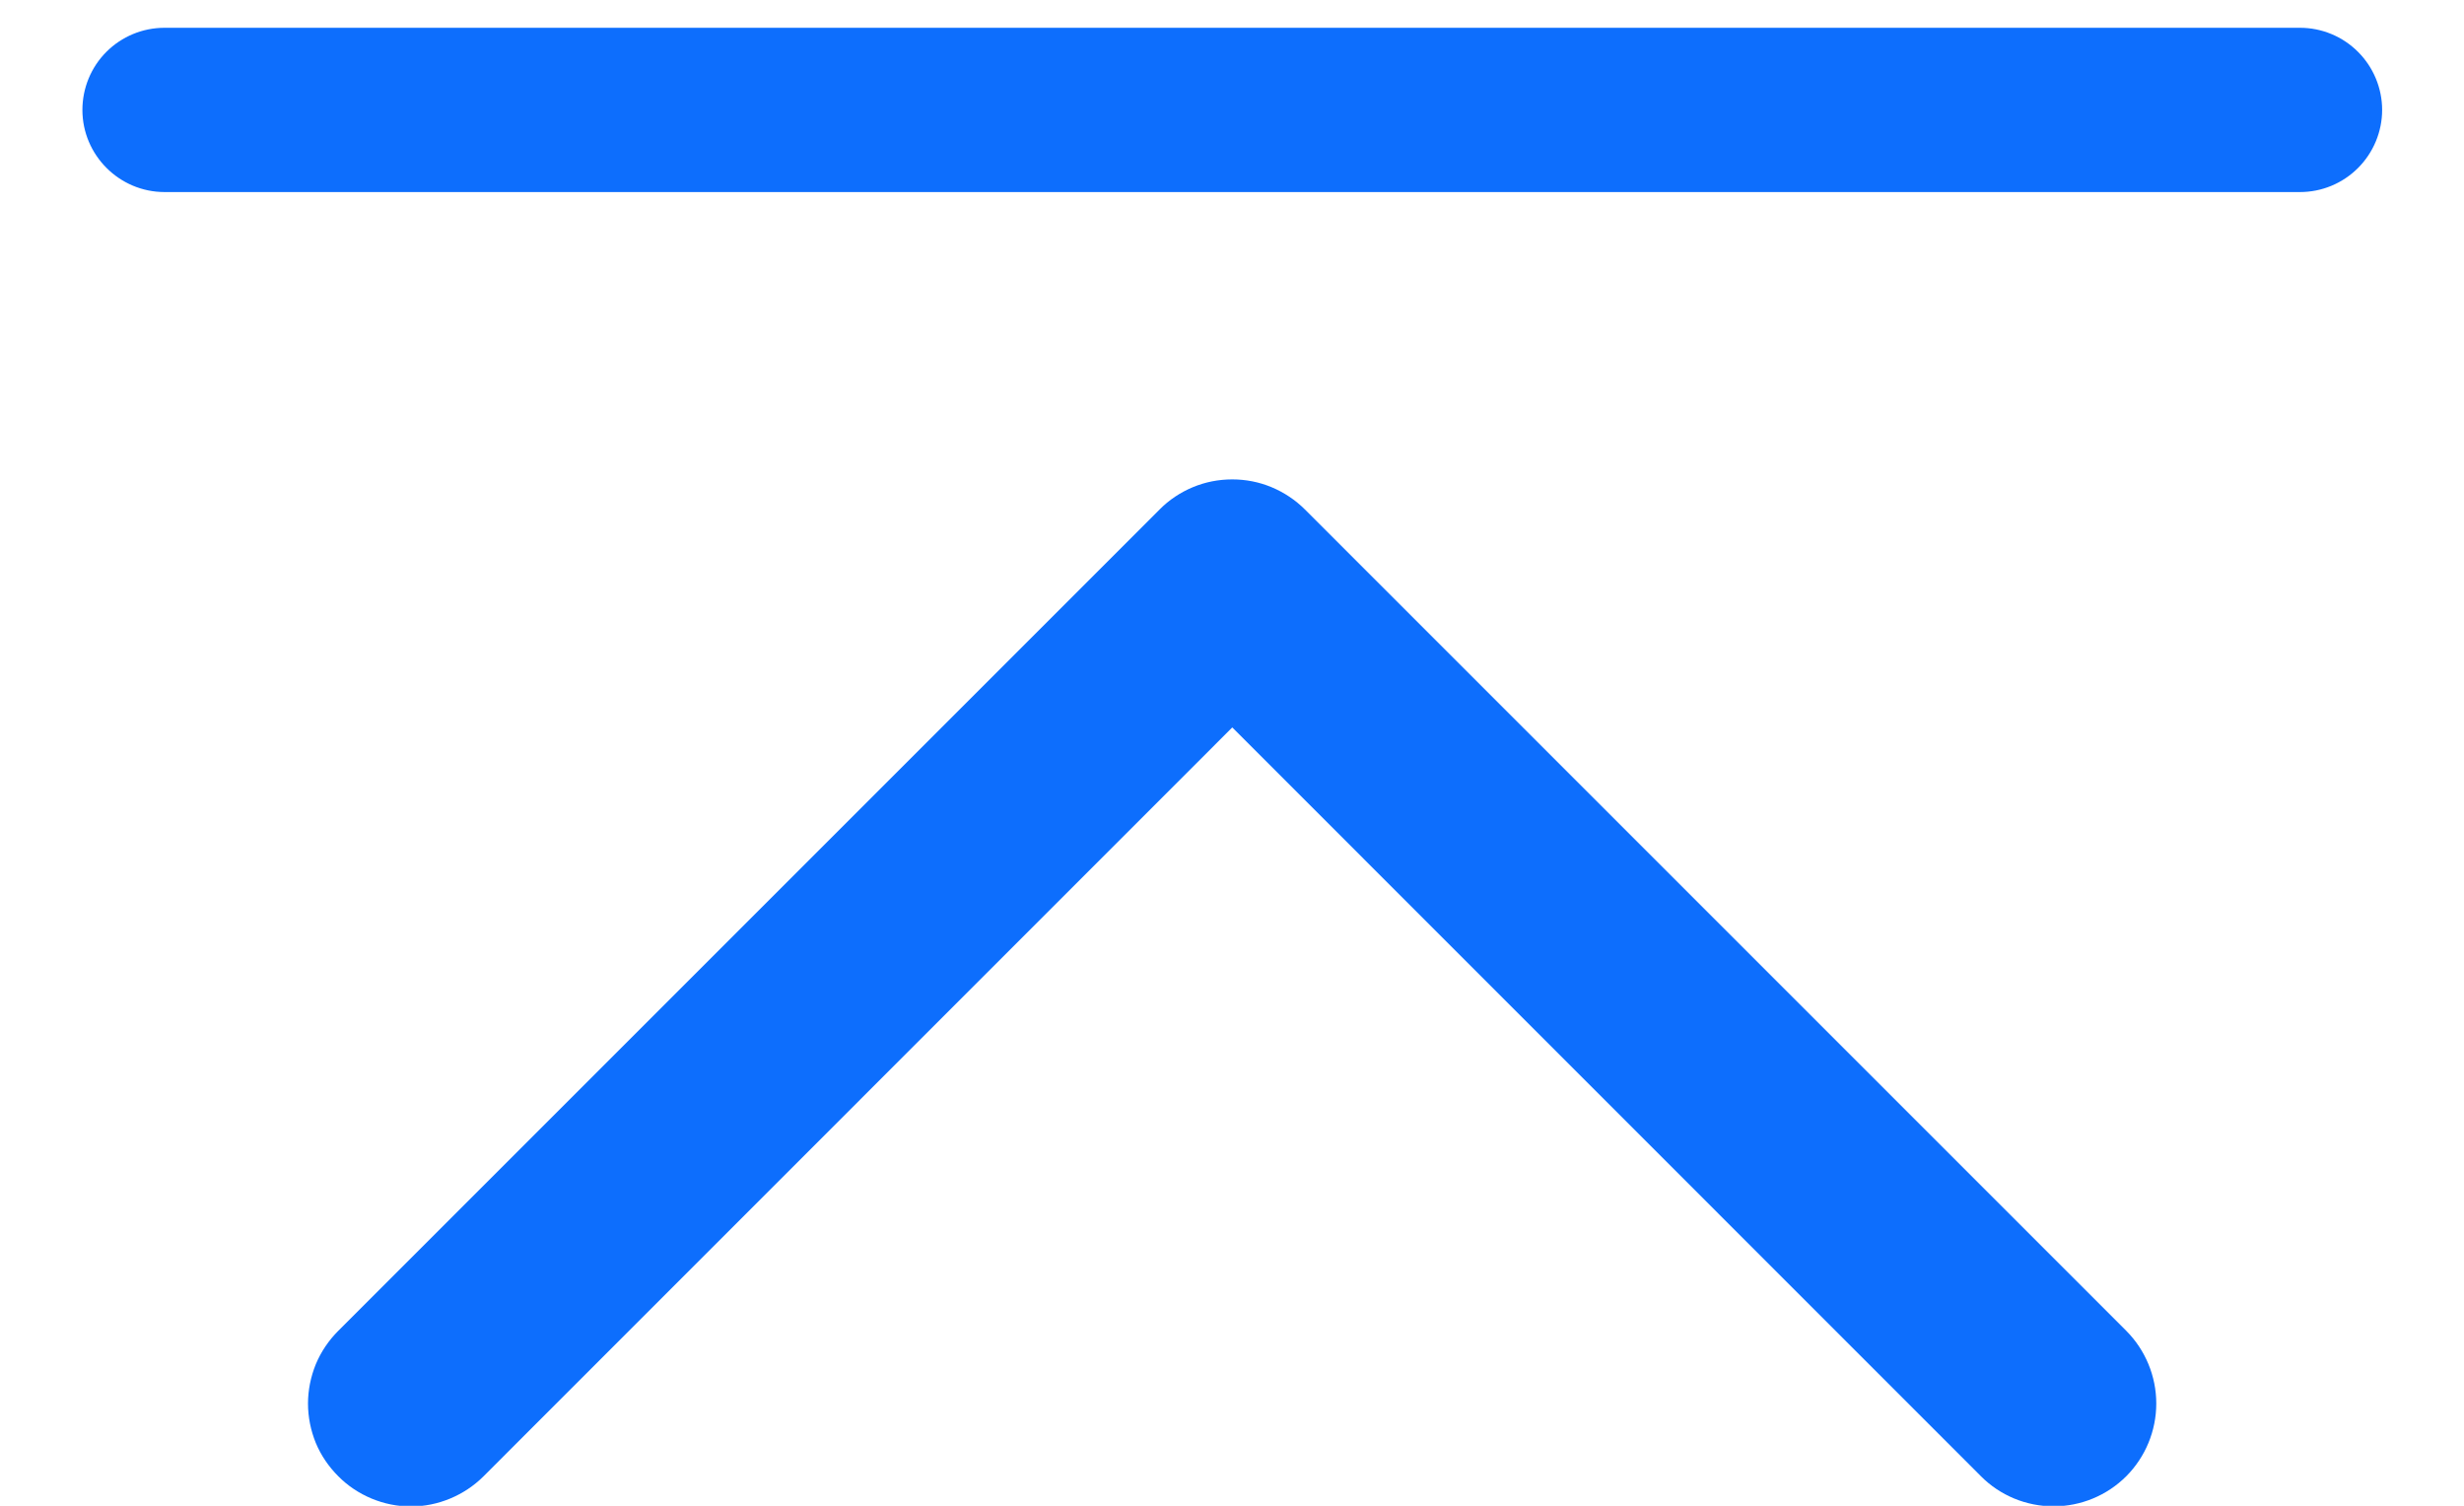 <svg width="18" height="11" viewBox="0 0 18 11" fill="none" xmlns="http://www.w3.org/2000/svg">
<path fill-rule="evenodd" clip-rule="evenodd" d="M2.471 10.784C2.54 10.854 2.623 10.909 2.714 10.947C2.805 10.985 2.903 11.005 3.002 11.005C3.1 11.005 3.198 10.985 3.289 10.947C3.38 10.909 3.463 10.854 3.533 10.784L9.002 5.314L14.471 10.784C14.611 10.925 14.802 11.004 15.002 11.004C15.201 11.004 15.392 10.925 15.533 10.784C15.673 10.643 15.752 10.452 15.752 10.253C15.752 10.054 15.673 9.863 15.533 9.722L9.533 3.722C9.463 3.652 9.38 3.597 9.289 3.559C9.198 3.521 9.1 3.502 9.002 3.502C8.903 3.502 8.805 3.521 8.714 3.559C8.623 3.597 8.54 3.652 8.471 3.722L2.471 9.722C2.401 9.792 2.345 9.875 2.307 9.966C2.27 10.057 2.25 10.155 2.25 10.253C2.25 10.352 2.27 10.45 2.307 10.541C2.345 10.632 2.401 10.714 2.471 10.784ZM0.602 0.803C0.602 1.133 0.872 1.403 1.202 1.403H16.802C16.961 1.403 17.113 1.34 17.226 1.227C17.338 1.115 17.402 0.962 17.402 0.803C17.402 0.644 17.338 0.491 17.226 0.379C17.113 0.266 16.961 0.203 16.802 0.203H1.202C1.042 0.203 0.89 0.266 0.777 0.379C0.665 0.491 0.602 0.644 0.602 0.803Z" fill="#0D6EFD"/>
</svg>
